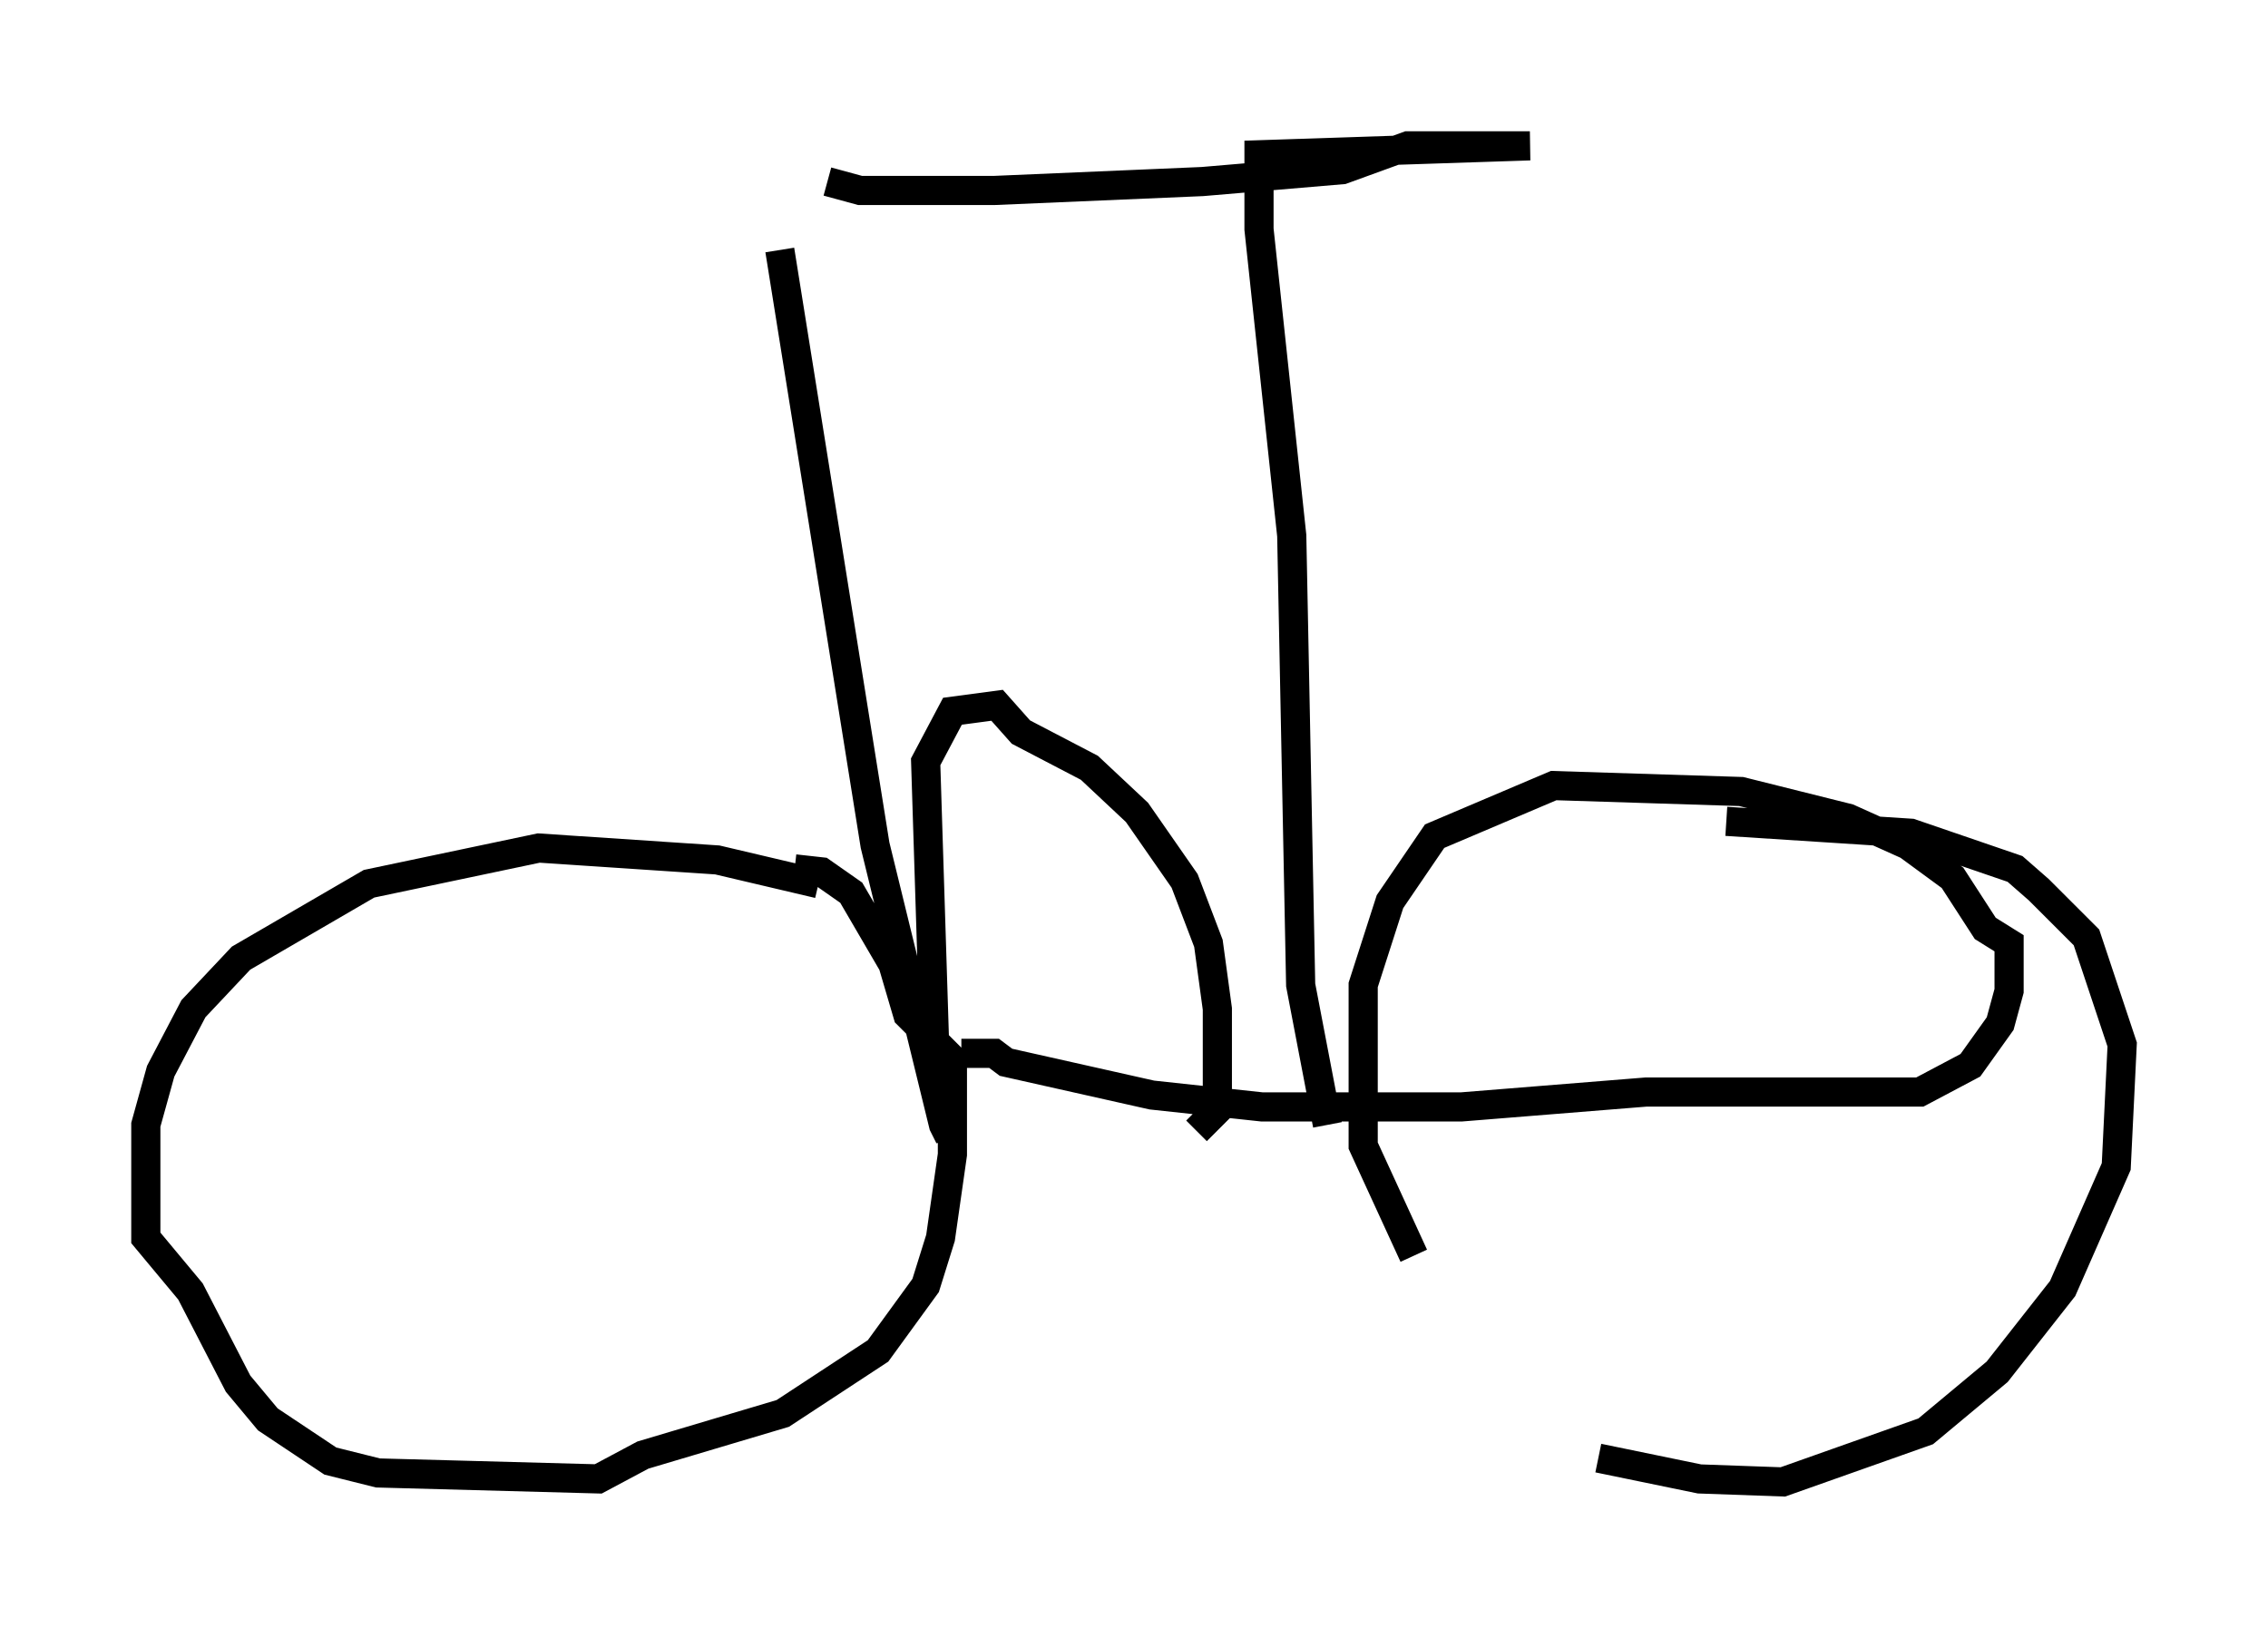 <?xml version="1.0" encoding="utf-8" ?>
<svg baseProfile="full" height="55.836" version="1.1" width="77.784" xmlns="http://www.w3.org/2000/svg" xmlns:ev="http://www.w3.org/2001/xml-events" xmlns:xlink="http://www.w3.org/1999/xlink"><defs /><rect fill="white" height="55.836" width="77.784" x="0" y="0" /><path d="M31.032, 31.44 m-2.96, -1.123 l-3.471, -0.817 -6.125, -0.408 l-5.819, 1.225 -4.39, 2.552 l-1.633, 1.735 -1.123, 2.144 l-0.51, 1.838 0.0, 3.879 l1.531, 1.838 1.633, 3.165 l1.021, 1.225 2.144, 1.429 l1.633, 0.408 7.554, 0.204 l1.531, -0.817 4.798, -1.429 l3.267, -2.144 1.633, -2.246 l0.51, -1.633 0.408, -2.858 l0.0, -3.267 -1.531, -1.531 l-0.51, -1.735 -1.429, -2.45 l-1.021, -0.715 -0.919, -0.102 m5.717, 6.329 l1.123, 0.0 0.408, 0.306 l5.002, 1.123 3.777, 0.408 l6.84, 0.0 6.329, -0.51 l9.392, 0.0 1.735, -0.919 l1.021, -1.429 0.306, -1.123 l0.0, -1.633 -0.817, -0.51 l-1.123, -1.735 -1.531, -1.123 l-2.042, -0.919 -3.675, -0.919 l-6.431, -0.204 -4.083, 1.735 l-1.531, 2.246 -0.919, 2.858 l0.0, 5.513 1.735, 3.777 m6.329, 6.942 l3.471, 0.715 2.858, 0.102 l4.9, -1.735 2.45, -2.042 l2.246, -2.858 1.838, -4.185 l0.204, -4.185 -1.225, -3.675 l-1.633, -1.633 -0.817, -0.715 l-3.573, -1.225 -6.329, -0.408 m-13.679, 10.413 l-0.919, -4.798 -0.306, -15.415 l-1.123, -10.515 0.0, -2.552 l9.29, -0.306 -4.185, 0.0 l-2.246, 0.817 -4.798, 0.408 l-7.146, 0.306 -4.594, 0.0 l-1.123, -0.306 m-1.633, 2.348 l3.267, 20.417 2.348, 9.596 l0.204, 0.408 0.0, -1.123 l-0.51, -2.042 -0.306, -9.698 l0.919, -1.735 1.531, -0.204 l0.817, 0.919 2.348, 1.225 l1.633, 1.531 1.633, 2.348 l0.817, 2.144 0.306, 2.246 l0.0, 3.471 -0.715, 0.715 " fill="none" stroke="black" stroke-width="1" /></svg>
